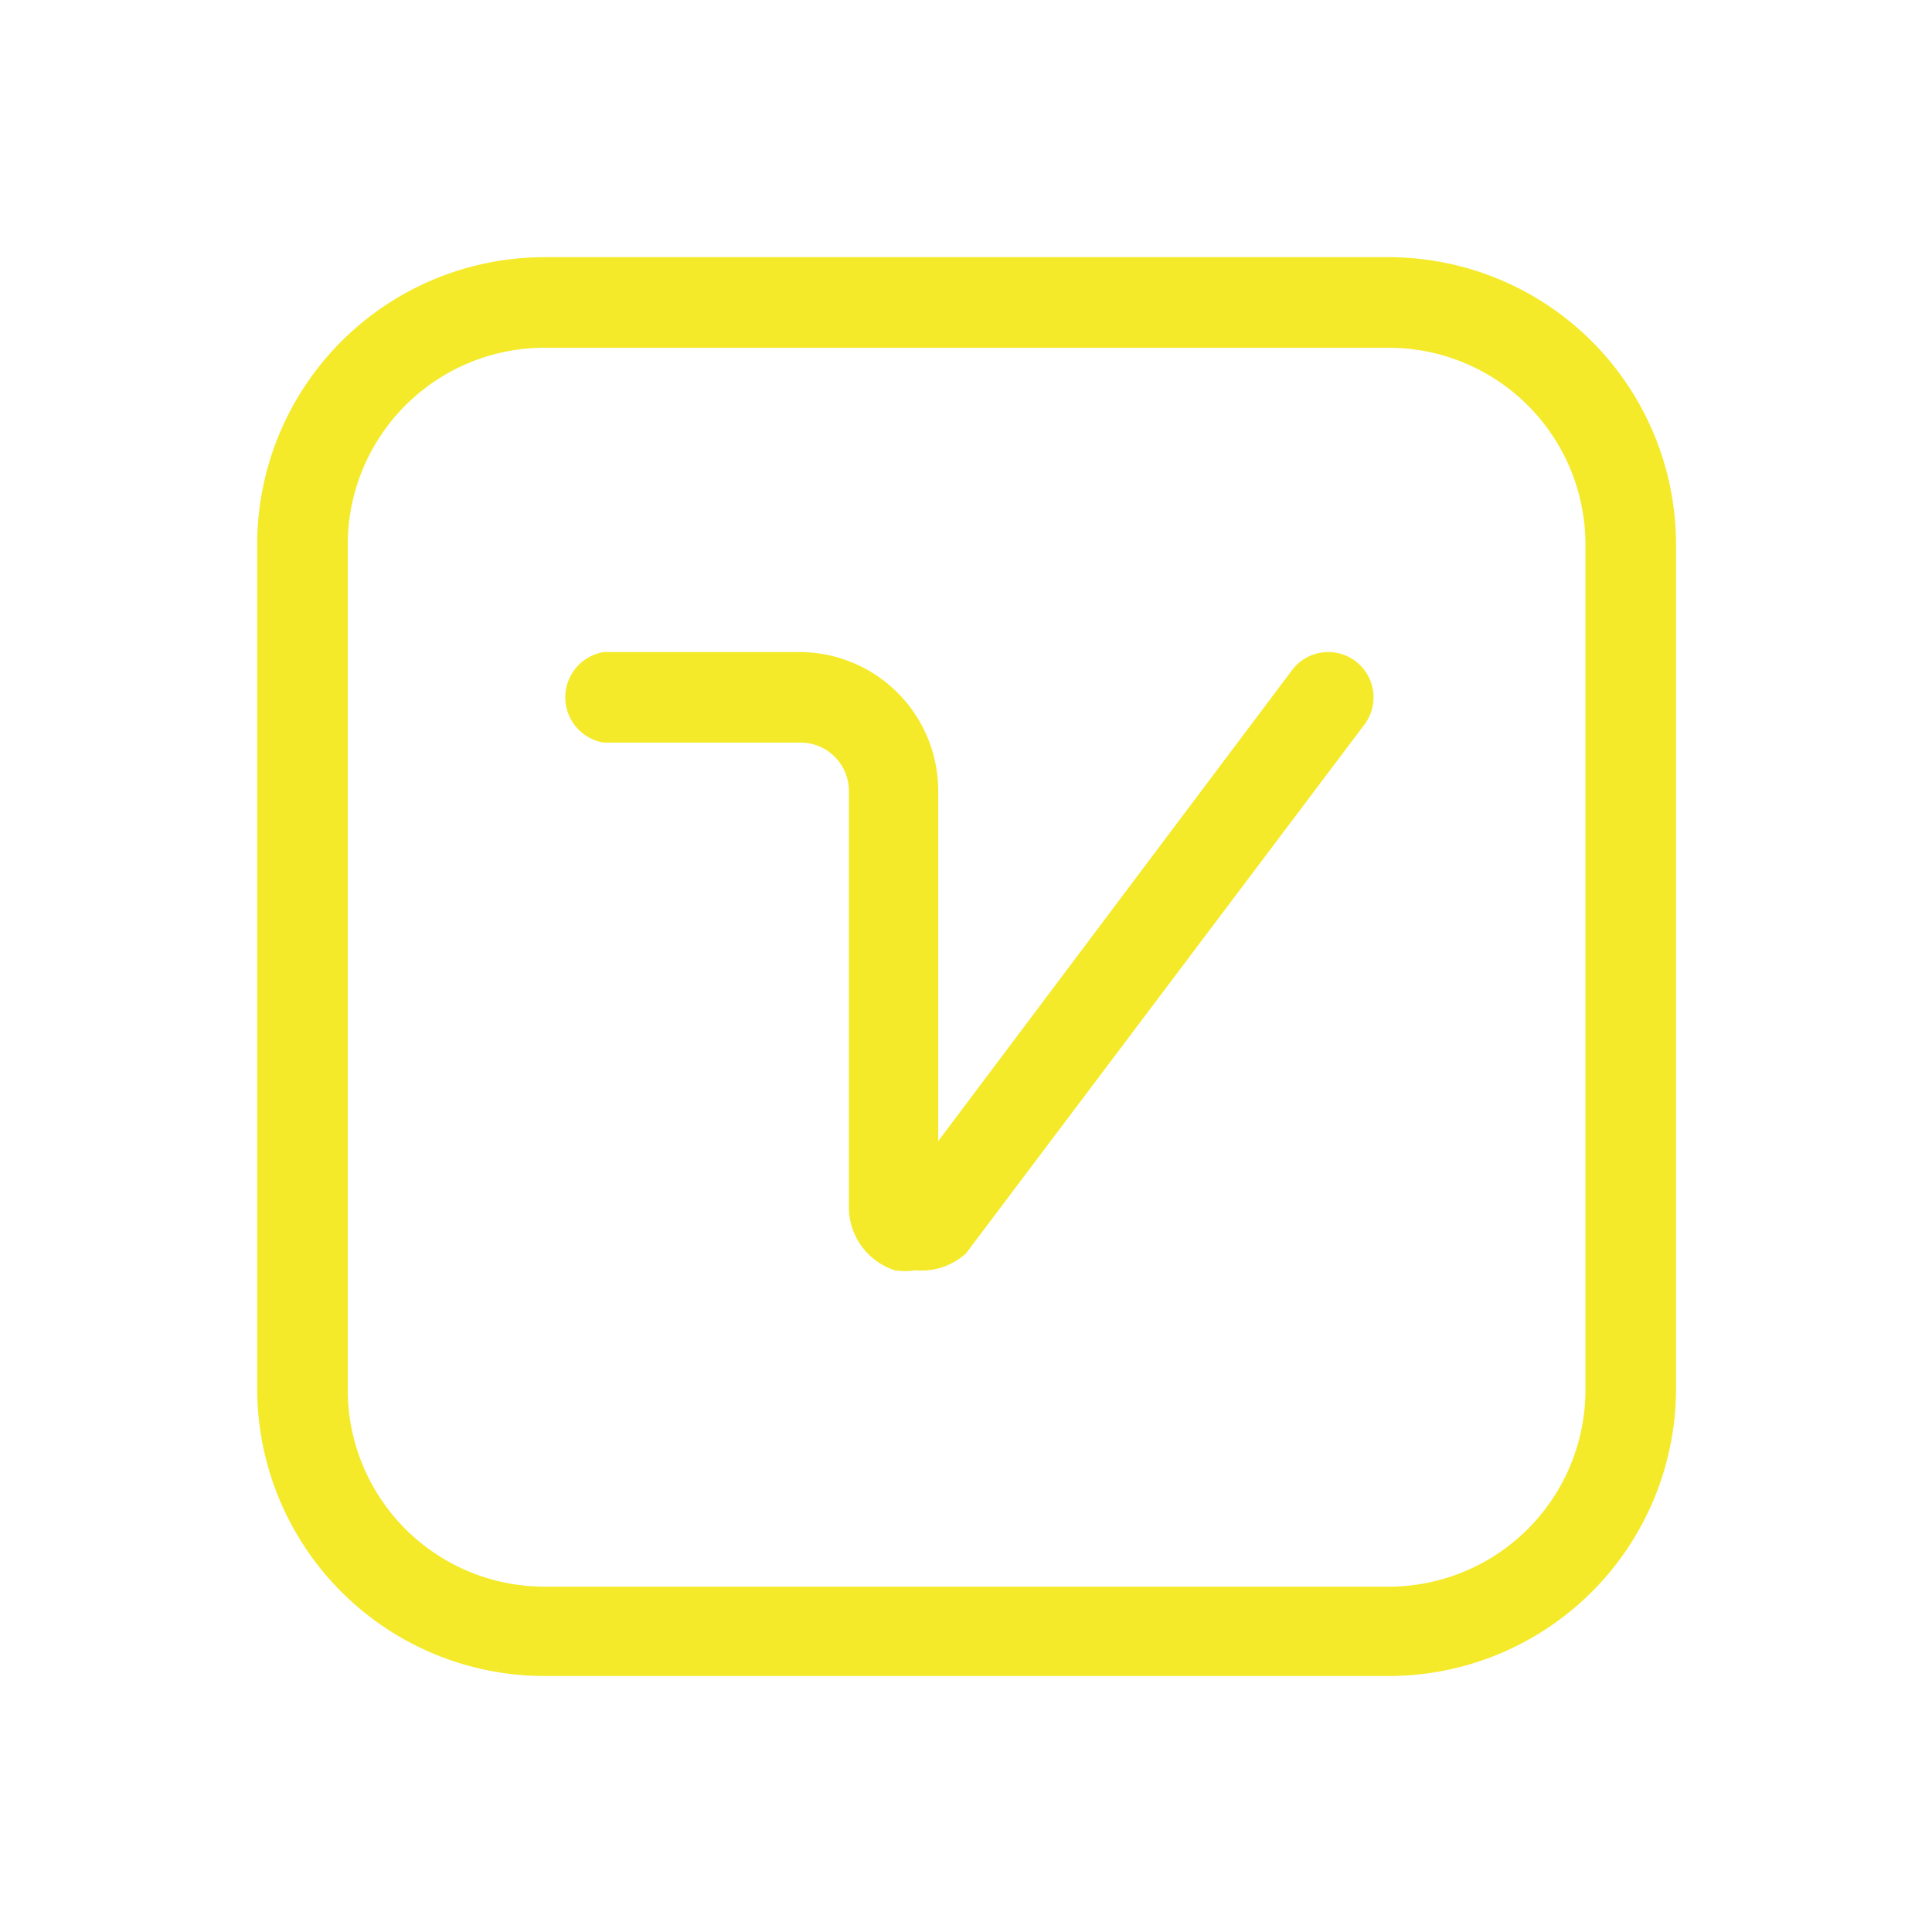 <?xml version="1.0" standalone="no"?><!DOCTYPE svg PUBLIC "-//W3C//DTD SVG 1.1//EN" "http://www.w3.org/Graphics/SVG/1.1/DTD/svg11.dtd"><svg t="1526386123157" class="icon" style="" viewBox="0 0 1024 1024" version="1.1" xmlns="http://www.w3.org/2000/svg" p-id="8377" xmlns:xlink="http://www.w3.org/1999/xlink" width="200" height="200"><defs><style type="text/css"></style></defs><path d="M736 136.32h-448A152.32 152.32 0 0 0 136.32 288v448a152.32 152.32 0 0 0 151.68 152.32h448a152.32 152.32 0 0 0 152.32-151.68v-448a152.32 152.32 0 0 0-152.32-152.32z m104.32 600.32a104.32 104.32 0 0 1-103.68 104.32h-448a104.32 104.32 0 0 1-104.32-104.96v-448A104.32 104.32 0 0 1 288 184.32h448a104.32 104.32 0 0 1 104.32 103.68z" fill="#f4ea2a" p-id="8378"></path><path d="M684.8 355.2l-187.52 249.6v-185.6A73.6 73.6 0 0 0 424.32 345.6H320a24.32 24.32 0 0 0 0 48h104.32a25.6 25.6 0 0 1 25.6 25.6V640a35.2 35.2 0 0 0 24.32 33.28 34.56 34.56 0 0 0 10.88 0 35.2 35.2 0 0 0 26.88-8.96L723.2 384a23.68 23.68 0 1 0-38.4-28.8z" fill="#f4ea2a" p-id="8379"></path></svg>